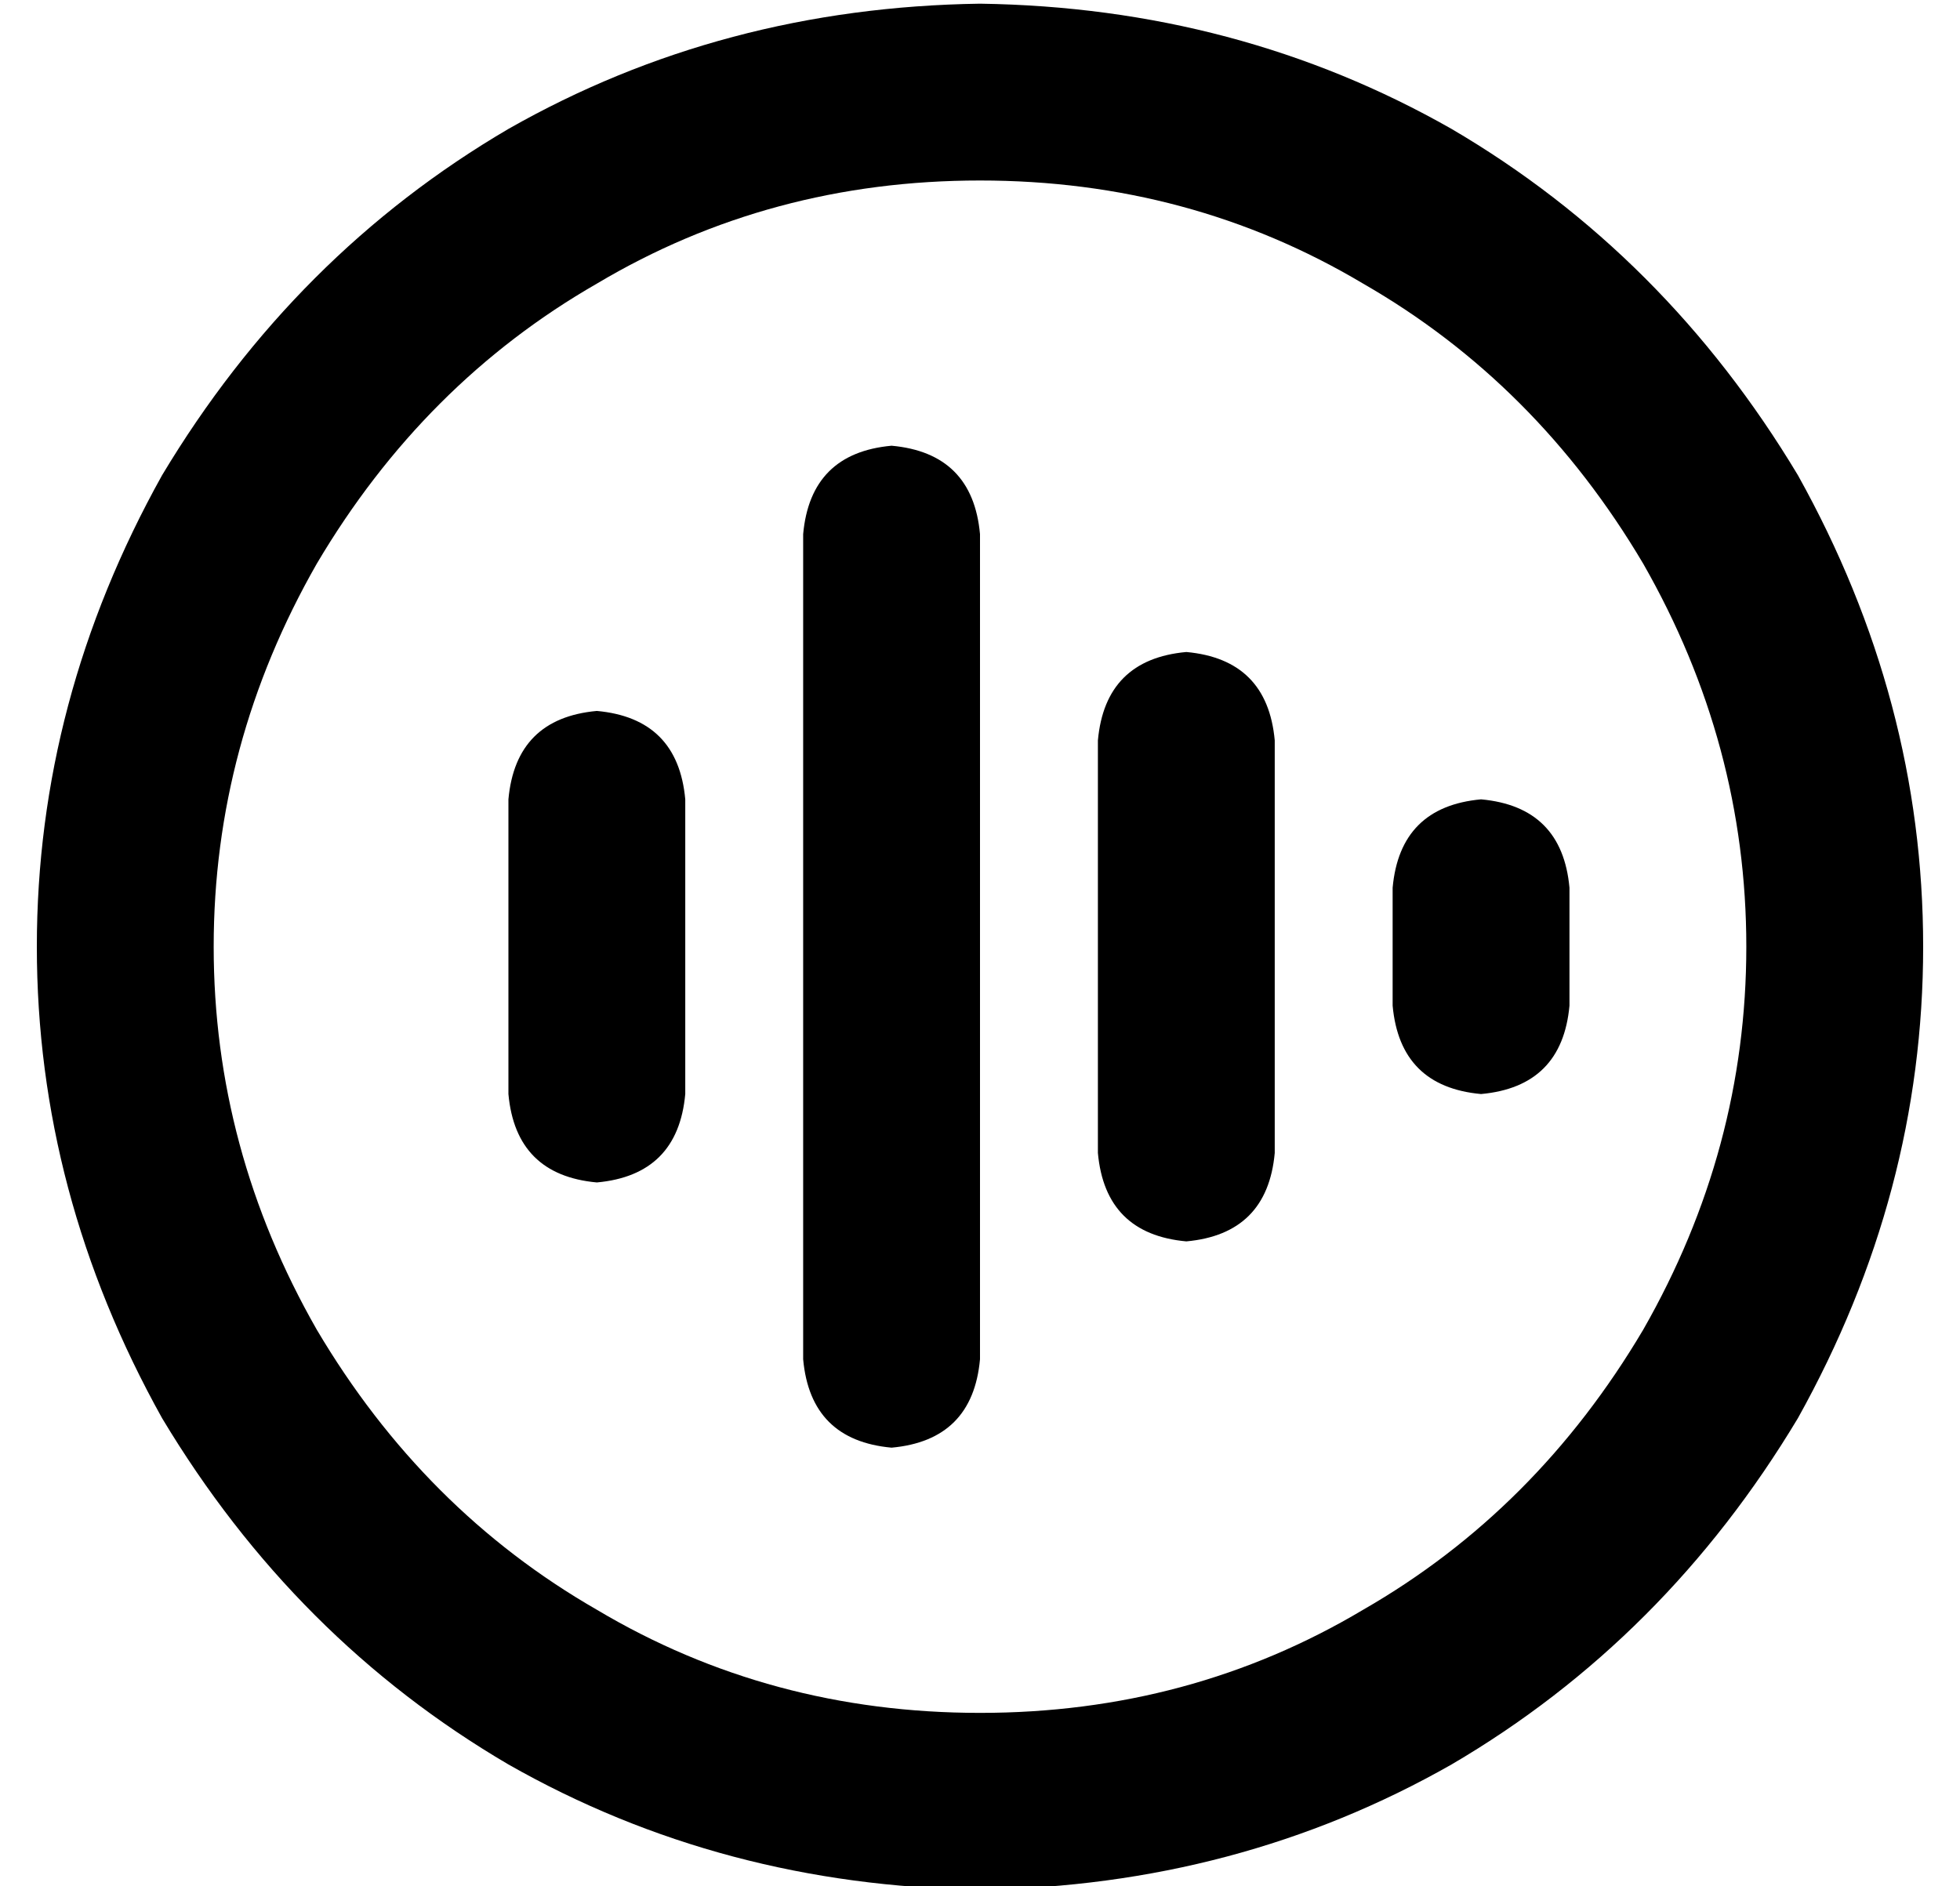 <?xml version="1.0" standalone="no"?>
<!DOCTYPE svg PUBLIC "-//W3C//DTD SVG 1.1//EN" "http://www.w3.org/Graphics/SVG/1.1/DTD/svg11.dtd" >
<svg xmlns="http://www.w3.org/2000/svg" xmlns:xlink="http://www.w3.org/1999/xlink" version="1.1" viewBox="-10 -40 532 512">
   <path fill="currentColor"
d="M256 9q57 0 104 28v0v0q47 27 76 76q28 49 28 104t-28 104q-29 49 -76 76q-47 28 -104 28t-104 -28q-47 -27 -76 -76q-28 -49 -28 -104t28 -104q29 -49 76 -76q47 -28 104 -28v0zM256 473q70 -1 128 -34v0v0q58 -34 94 -94q34 -61 34 -128t-34 -128q-36 -60 -94 -94
q-58 -33 -128 -34q-70 1 -128 34q-58 34 -94 94q-34 61 -34 128t34 128q36 60 94 94q58 33 128 34v0zM256 105q-2 -22 -24 -24q-22 2 -24 24v224v0q2 22 24 24q22 -2 24 -24v-224v0zM336 161q-2 -22 -24 -24q-22 2 -24 24v112v0q2 22 24 24q22 -2 24 -24v-112v0zM176 177
q-2 -22 -24 -24q-22 2 -24 24v80v0q2 22 24 24q22 -2 24 -24v-80v0zM416 201q-2 -22 -24 -24q-22 2 -24 24v32v0q2 22 24 24q22 -2 24 -24v-32v0z" />
</svg>
